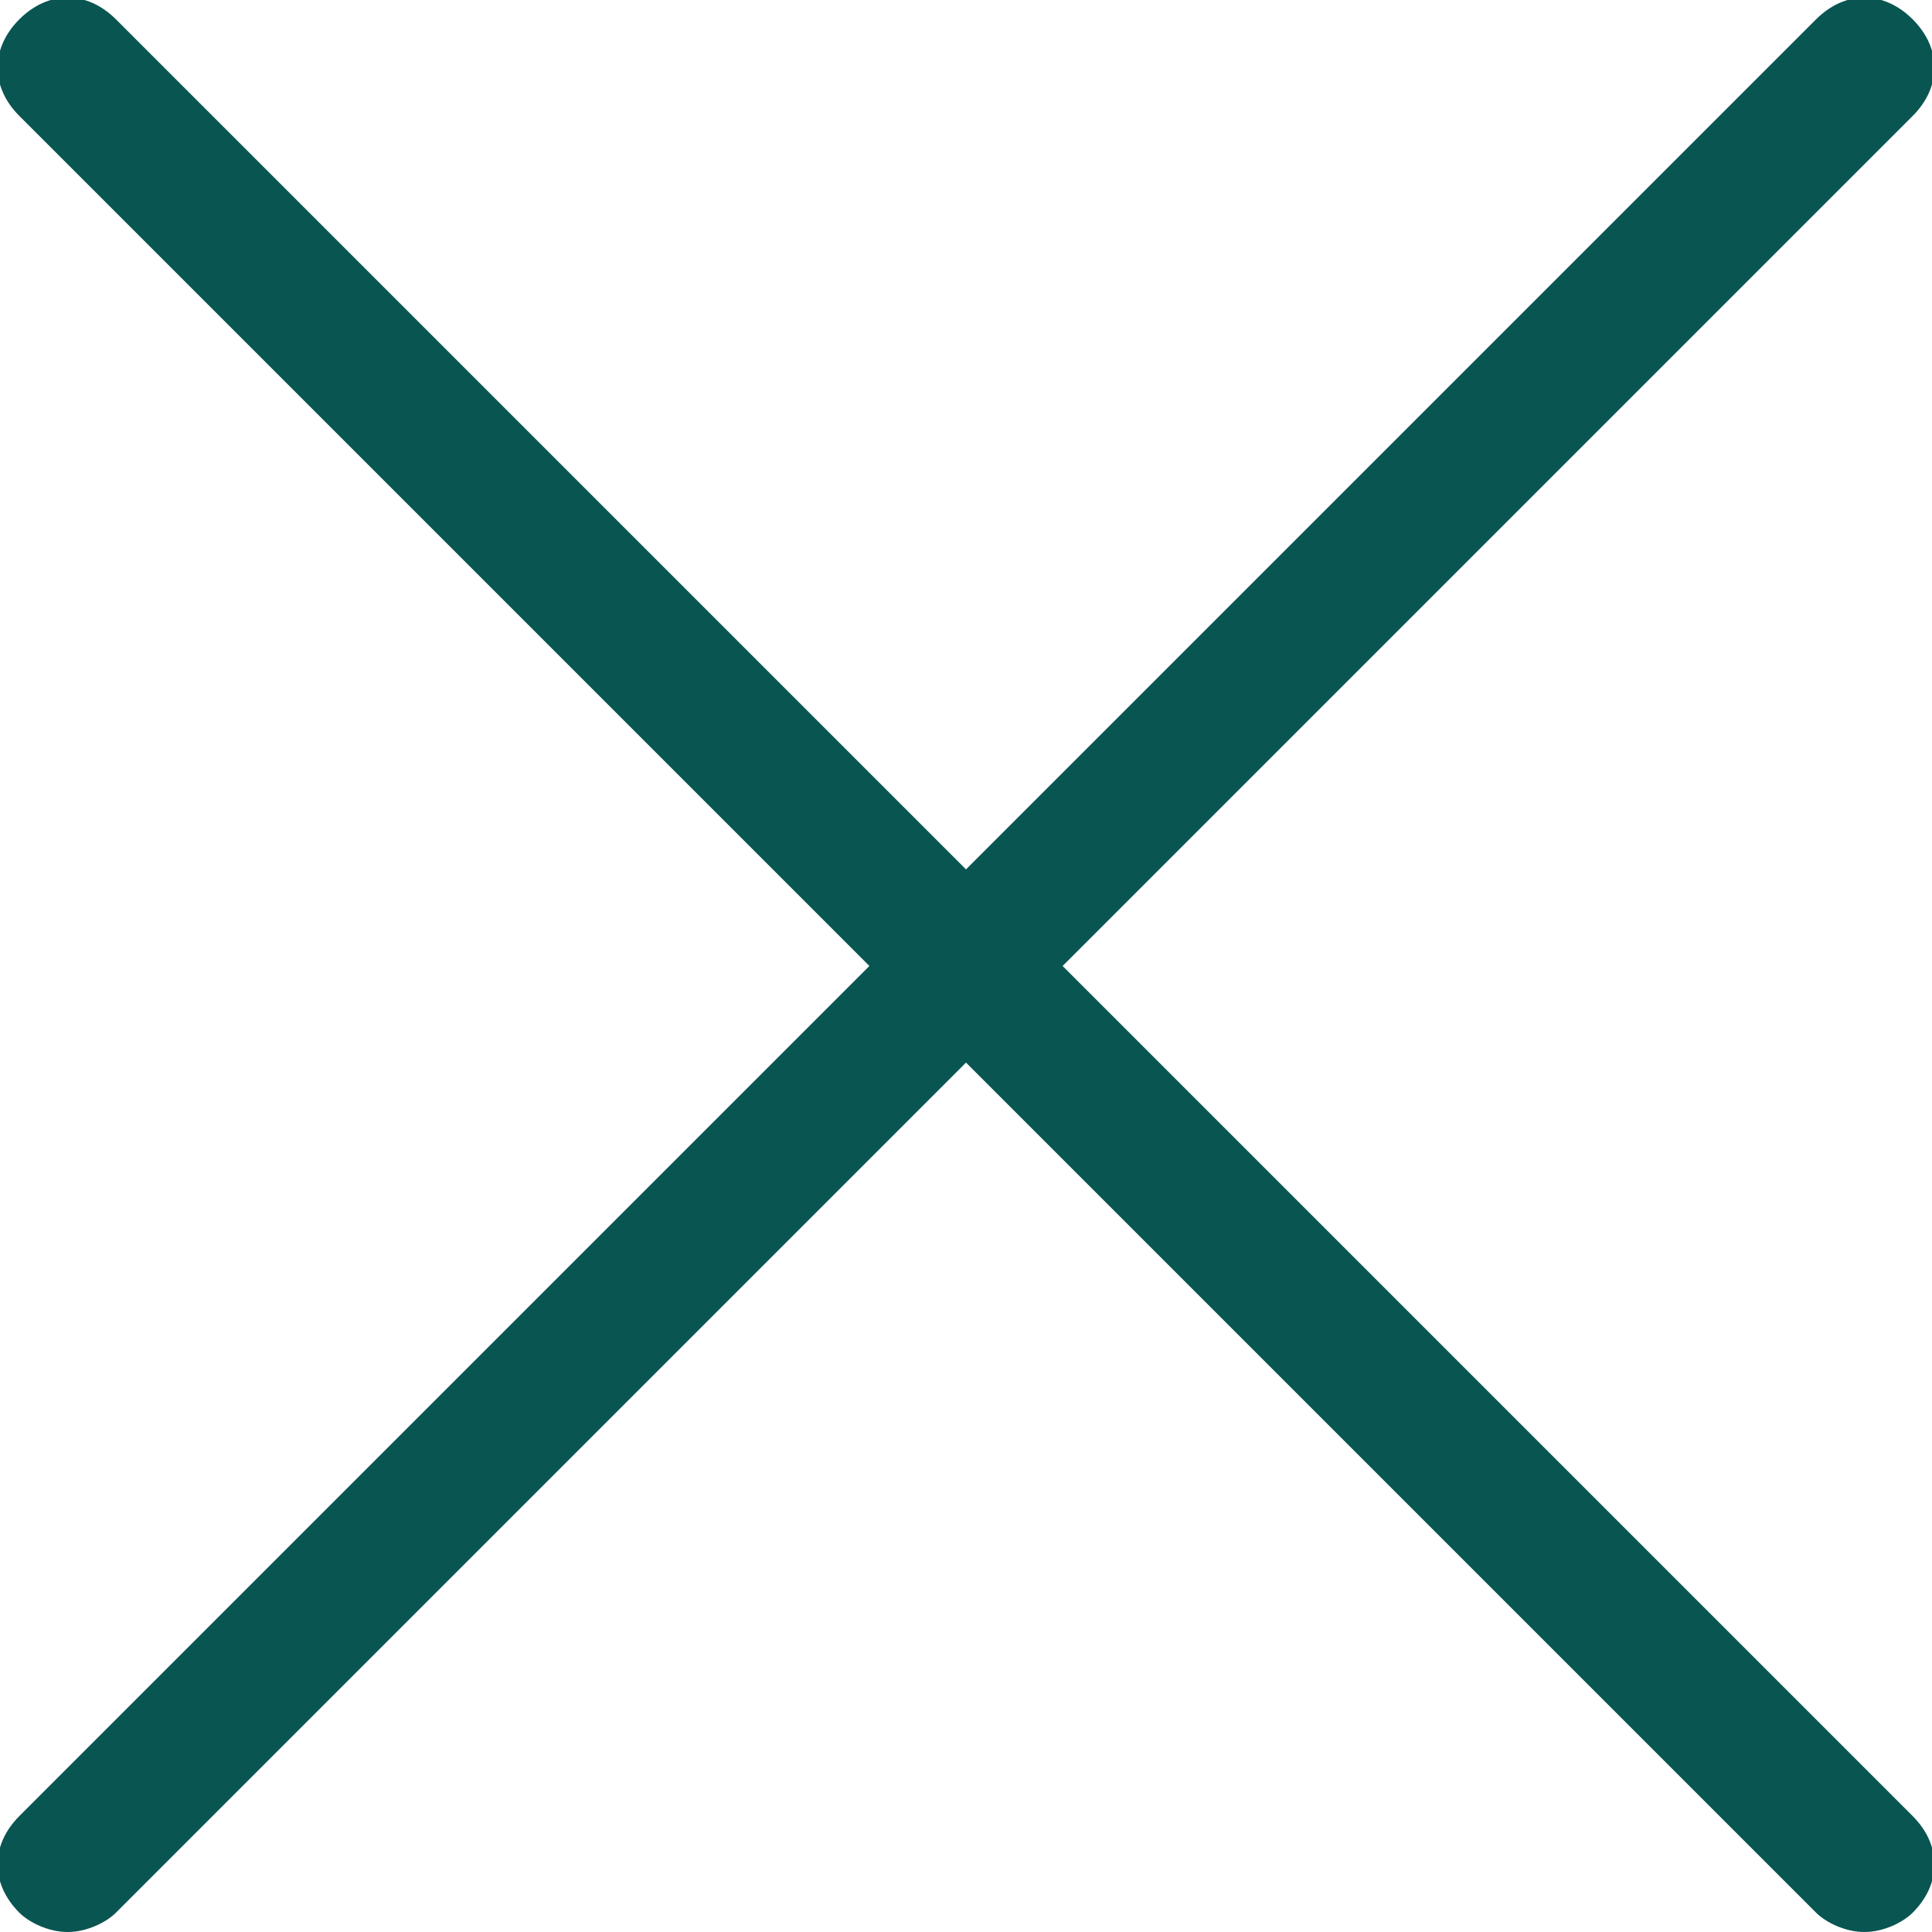 <?xml version="1.0" encoding="utf-8"?>
<!-- Generator: Adobe Illustrator 22.1.0, SVG Export Plug-In . SVG Version: 6.00 Build 0)  -->
<svg version="1.1" xmlns="http://www.w3.org/2000/svg" xmlns:xlink="http://www.w3.org/1999/xlink" x="0px" y="0px"
	 viewBox="0 0 20 20" xml:space="preserve" width="20px" height="20px">
<style type="text/css">
	.st0{fill:#095552;}
</style>
<g>
	<path class="st0" d="M0.2,19.8C0.3,19.9,0.5,20,0.7,20s0.4-0.1,0.5-0.2L10,11l8.8,8.8c0.1,0.1,0.3,0.2,0.5,0.2
		c0.2,0,0.4-0.1,0.5-0.2c0.3-0.3,0.3-0.7,0-1L11,10l8.8-8.8c0.3-0.3,0.3-0.7,0-1c-0.3-0.3-0.7-0.3-1,0L10,9L1.2,0.2
		c-0.3-0.3-0.7-0.3-1,0s-0.3,0.7,0,1L9,10l-8.8,8.8C-0.1,19.1-0.1,19.5,0.2,19.8z"/>
</g>
</svg>
